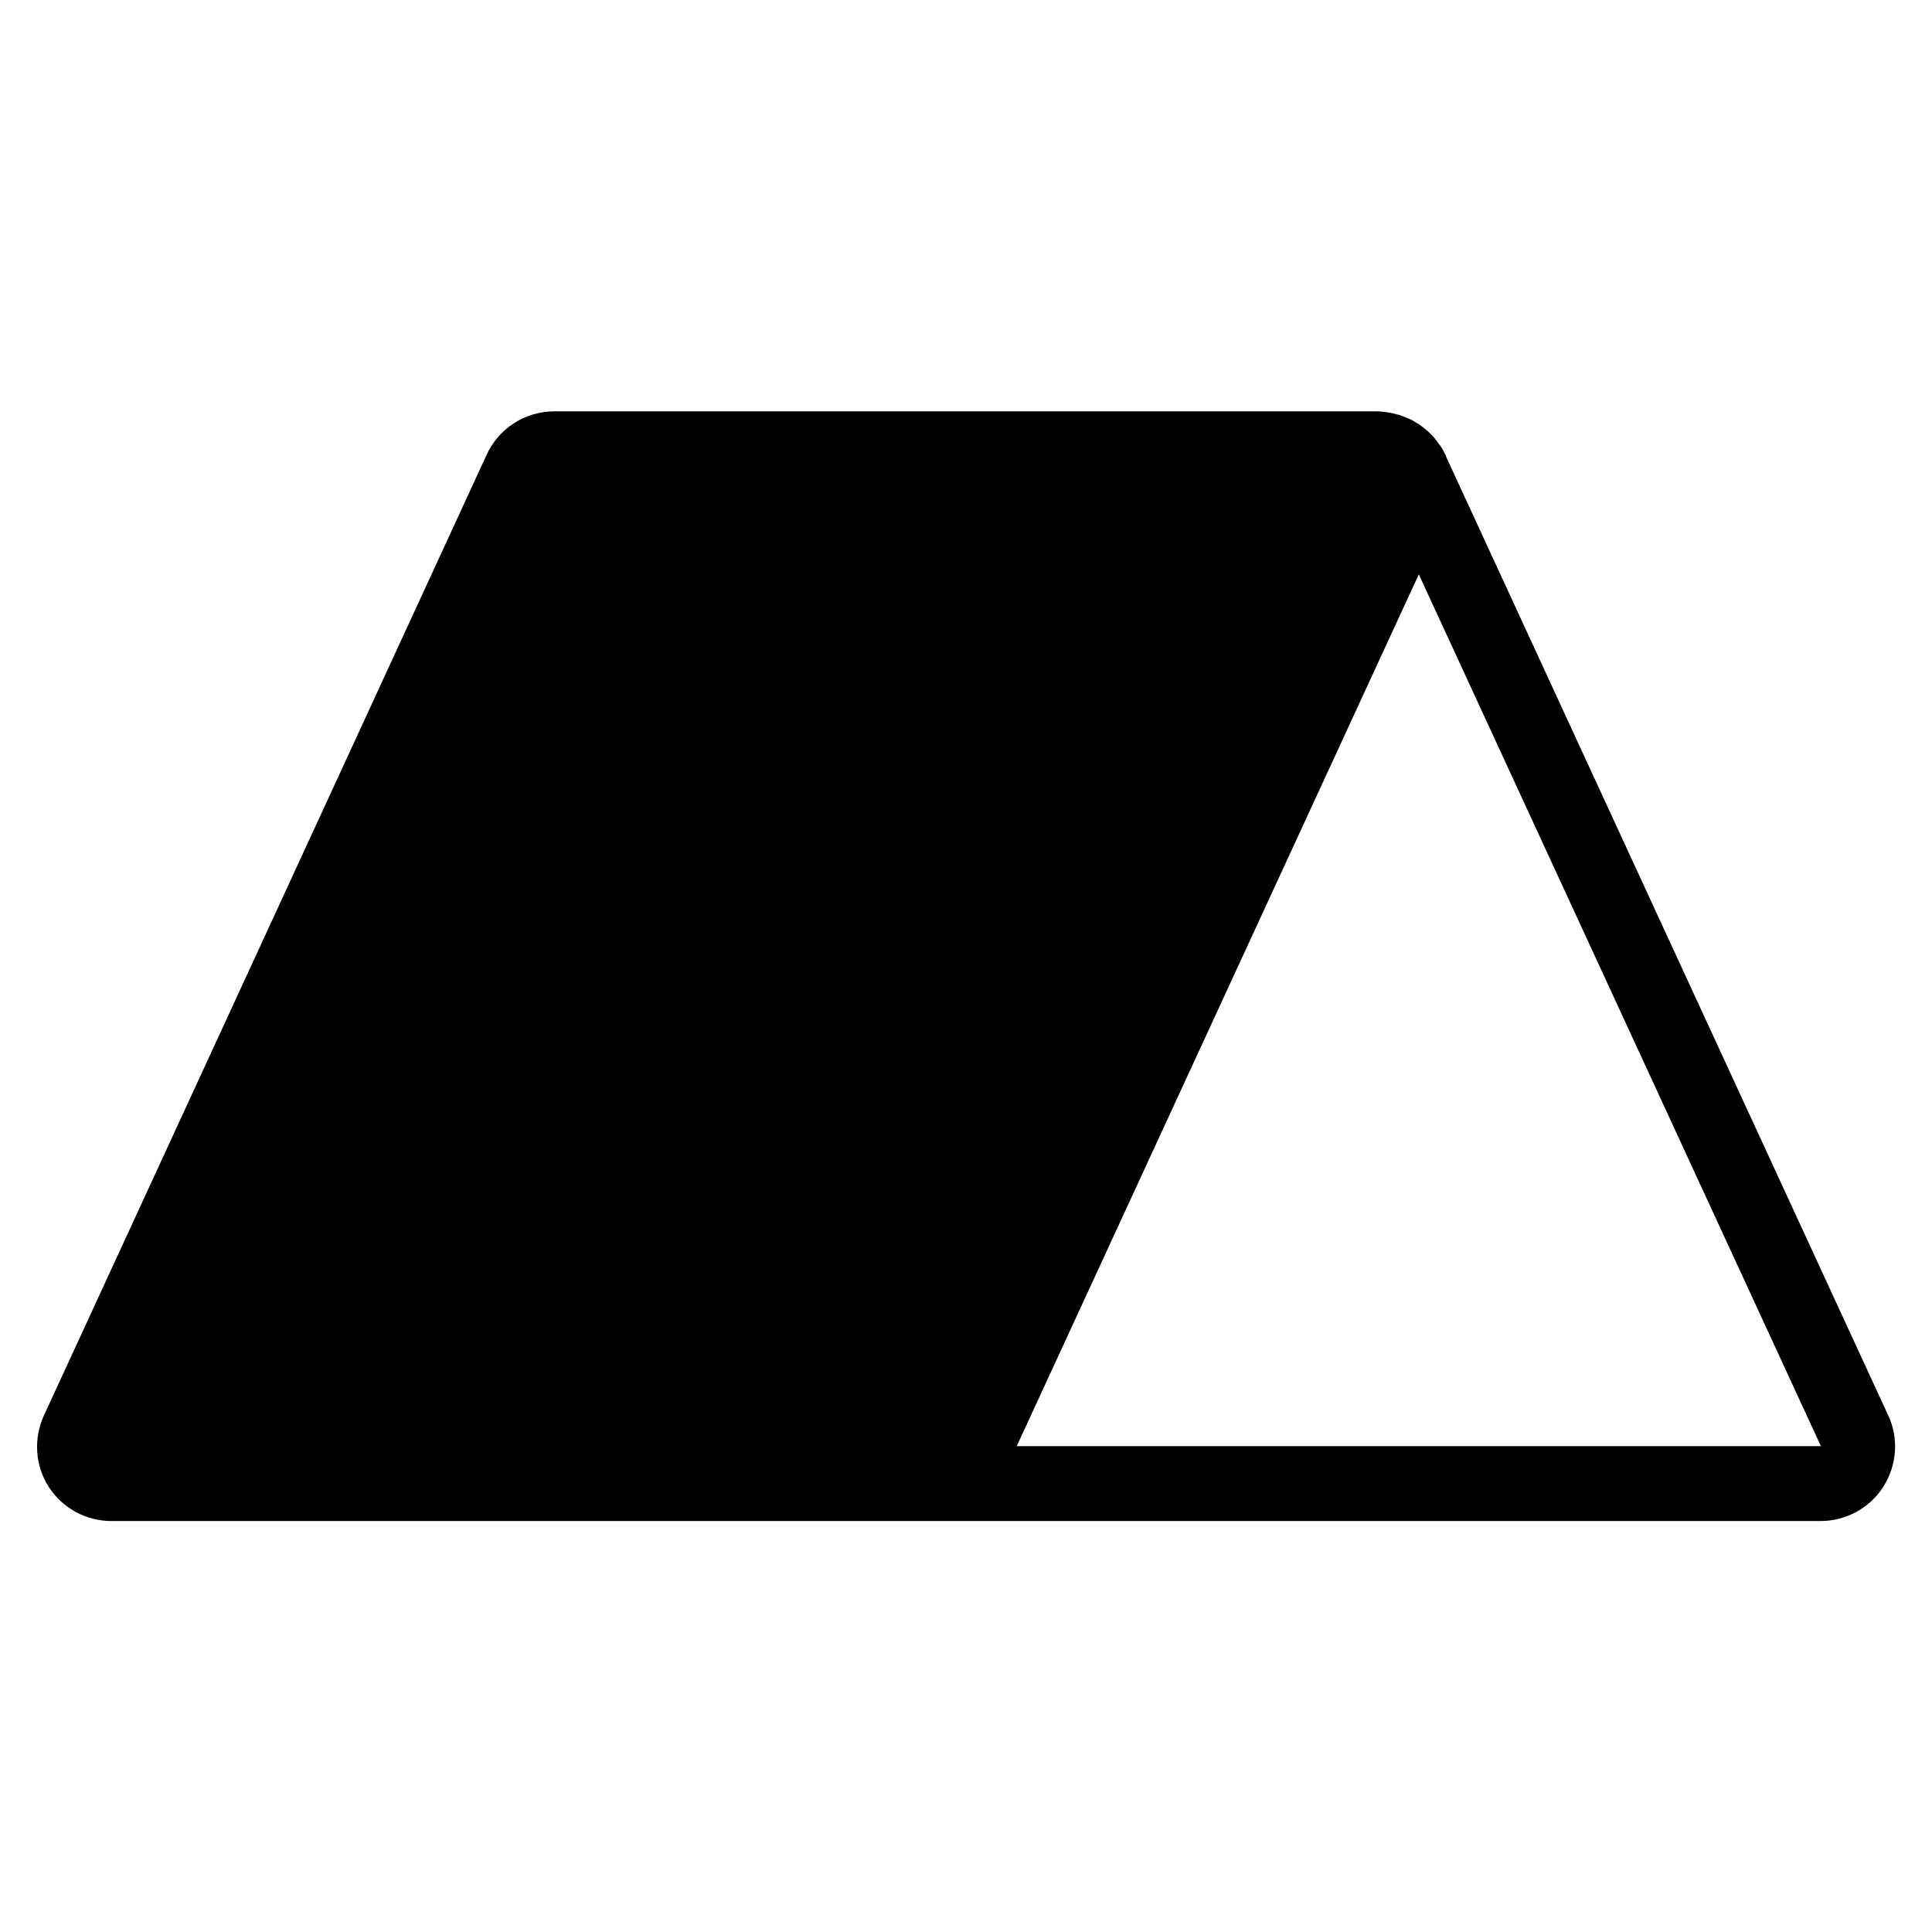 <?xml version="1.0" encoding="utf-8"?>
<!-- Generator: Adobe Illustrator 26.0.3, SVG Export Plug-In . SVG Version: 6.00 Build 0)  -->
<svg version="1.1" id="Layer_1" xmlns="http://www.w3.org/2000/svg" xmlns:xlink="http://www.w3.org/1999/xlink" x="0px" y="0px"
	 viewBox="0 0 48 48" style="enable-background:new 0 0 48 48;" xml:space="preserve">
<path d="M46.91,35.16L35.93,11.35c0,0,0-0.01,0-0.01l-0.02-0.05c0,0-0.01-0.01-0.01-0.01c-0.03-0.07-0.07-0.14-0.12-0.21
	c0,0,0-0.01-0.01-0.01c-0.05-0.07-0.09-0.13-0.15-0.2c-0.01-0.01-0.02-0.02-0.03-0.03c-0.05-0.05-0.1-0.11-0.16-0.15
	c-0.01-0.01-0.01-0.01-0.02-0.02c-0.06-0.05-0.13-0.1-0.19-0.14c-0.01,0-0.02-0.01-0.02-0.01c-0.06-0.04-0.13-0.08-0.2-0.11
	c-0.01,0-0.02-0.01-0.03-0.01c-0.07-0.03-0.15-0.06-0.23-0.09c-0.01,0-0.01,0-0.02,0c-0.07-0.02-0.14-0.04-0.22-0.05
	c-0.02,0-0.04-0.01-0.05-0.01c-0.08-0.01-0.16-0.02-0.24-0.02h0H13.77c-0.72,0-1.38,0.42-1.68,1.08l-11,23.87
	c-0.26,0.57-0.22,1.24,0.12,1.77c0.34,0.53,0.93,0.85,1.56,0.85h11h9.45h0h22.01c0.63,0,1.22-0.32,1.56-0.85
	C47.13,36.4,47.18,35.73,46.91,35.16z M25.26,35.93l9.99-21.66l9.99,21.66H25.26z"/>
</svg>
